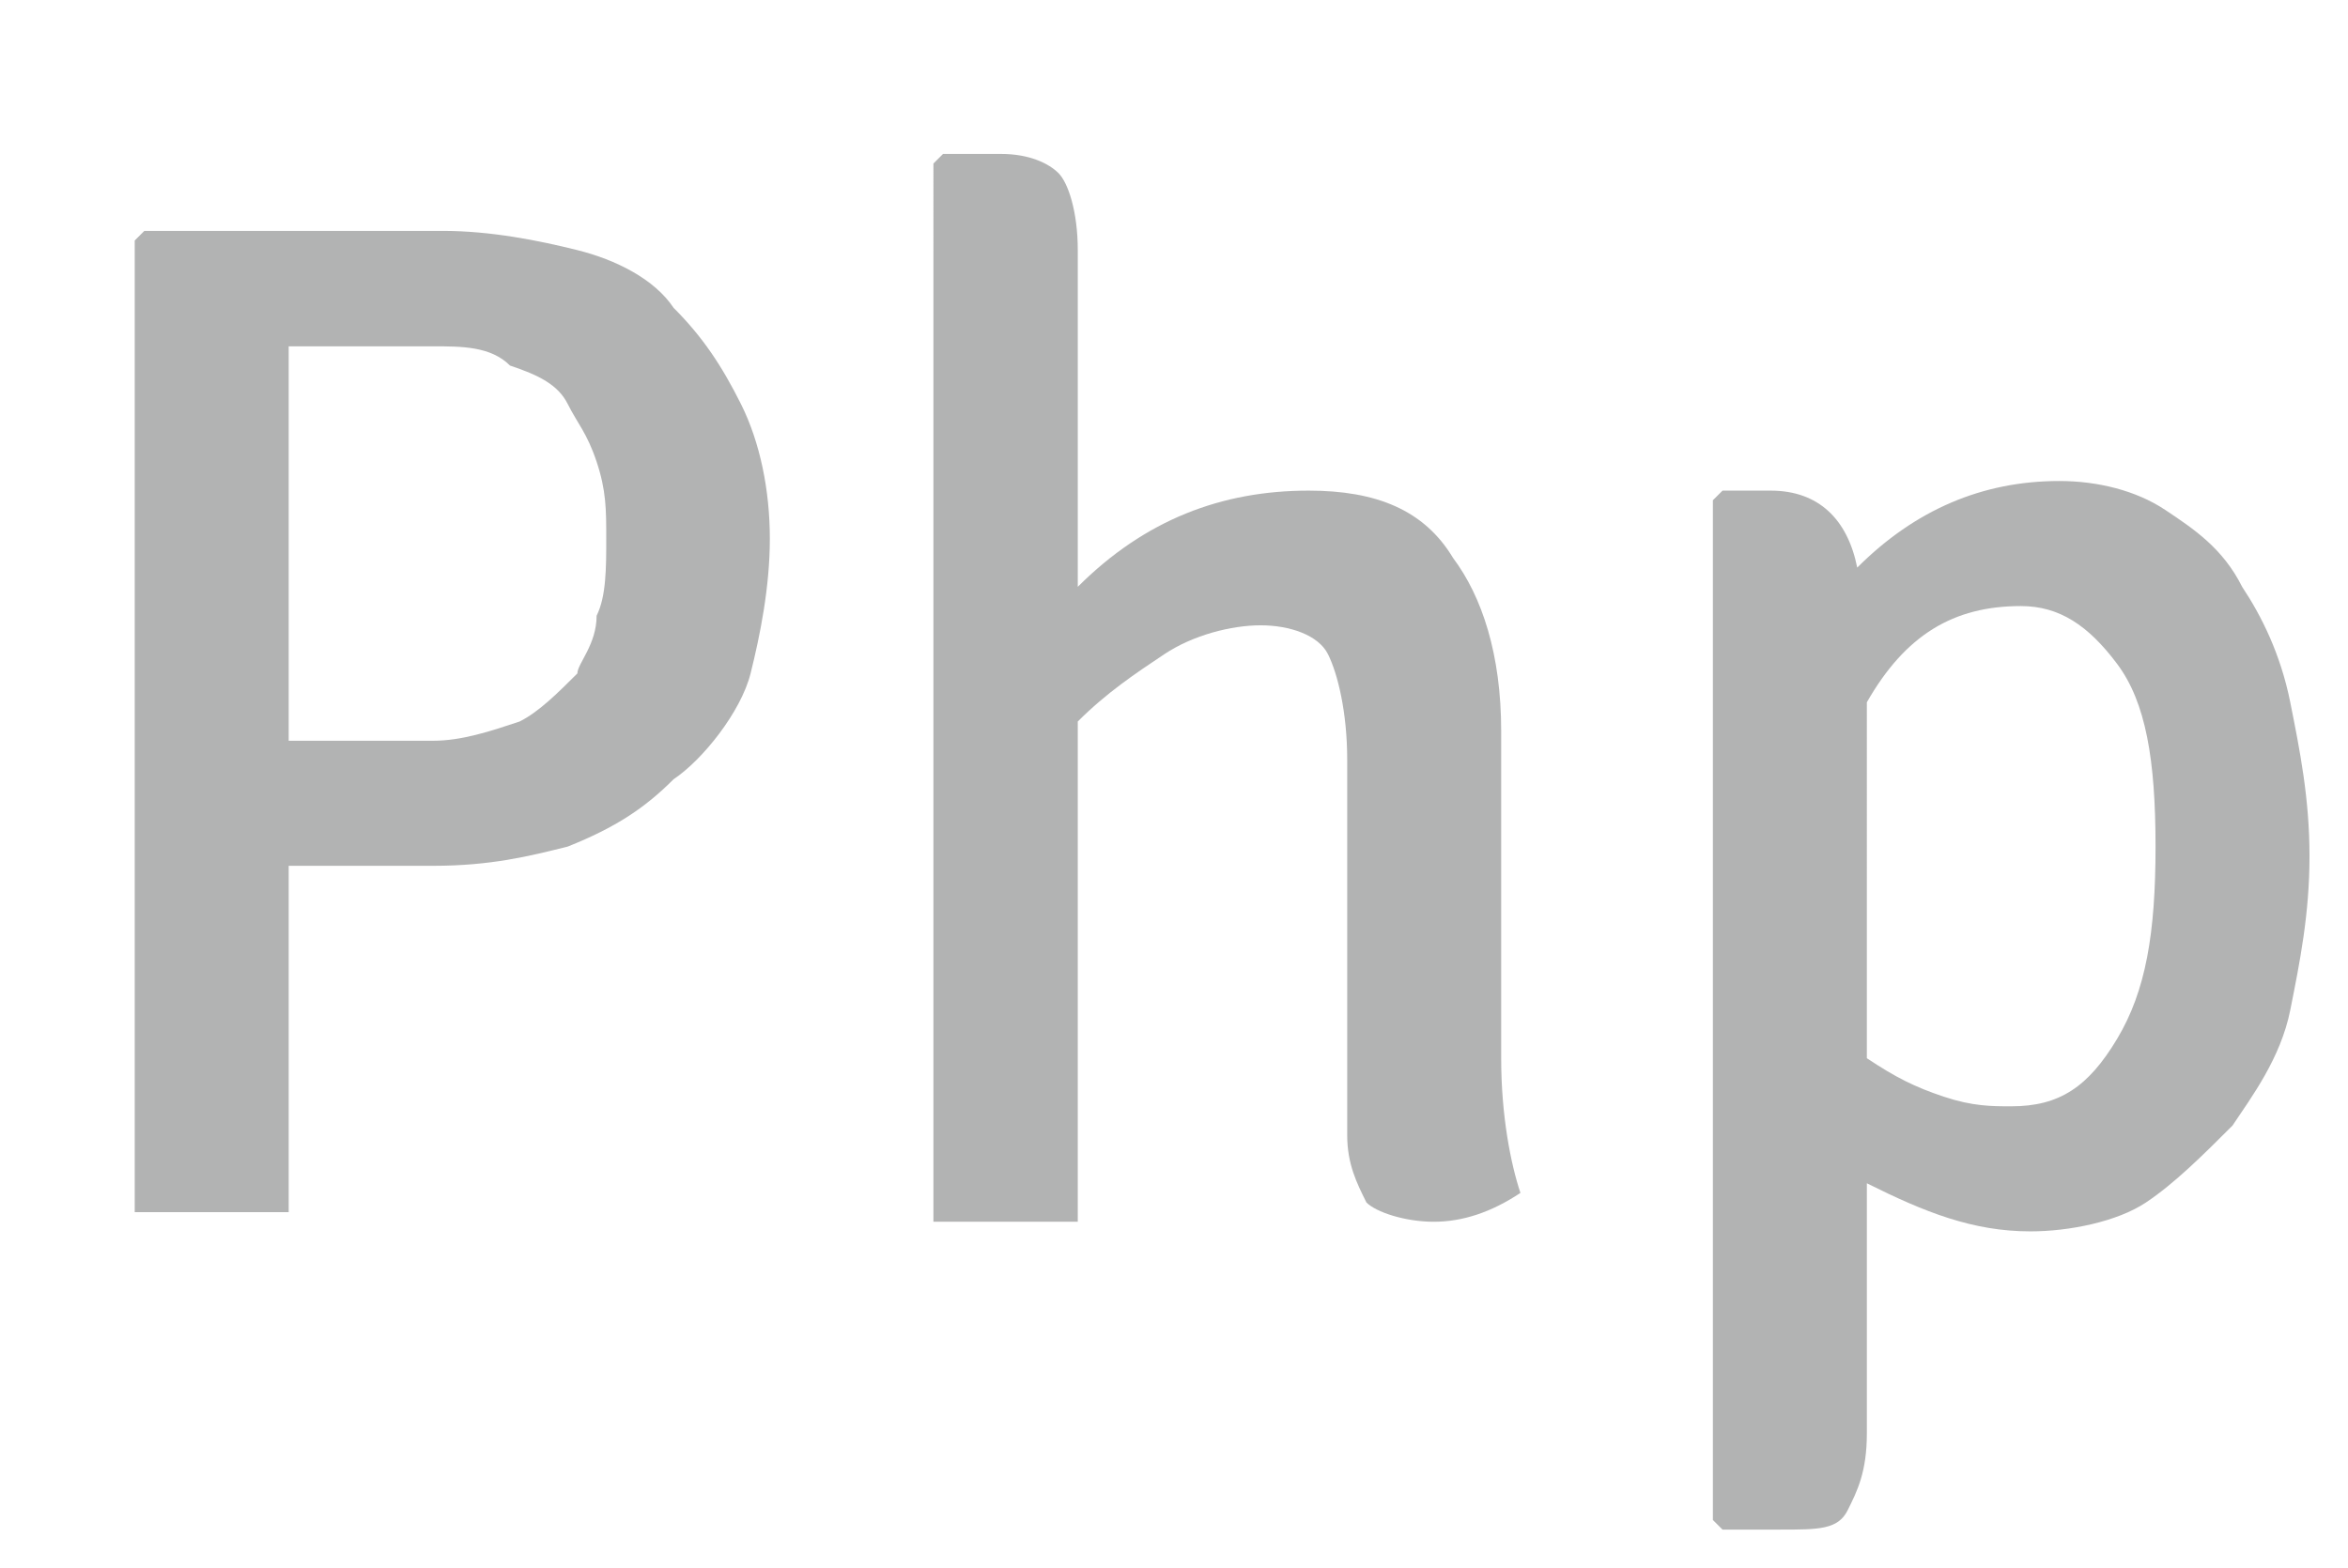 <?xml version="1.0" encoding="utf-8"?>
<!-- Generator: Adobe Illustrator 18.1.0, SVG Export Plug-In . SVG Version: 6.00 Build 0)  -->
<!DOCTYPE svg PUBLIC "-//W3C//DTD SVG 1.1//EN" "http://www.w3.org/Graphics/SVG/1.1/DTD/svg11.dtd">
<svg version="1.1" id="Layer_1" xmlns="http://www.w3.org/2000/svg" xmlns:xlink="http://www.w3.org/1999/xlink" x="0px" y="0px"
	 viewBox="0 0 24.4 16.3" enable-background="new 0 0 24.4 16.3" xml:space="preserve">
<g>
	<path fill="#B2B3B3" d="M1.5,2.4l3.1,0c0.5,0,1,0.1,1.4,0.2C6.4,2.7,6.8,2.9,7,3.2c0.3,0.3,0.5,0.6,0.7,1C7.9,4.6,8,5.1,8,5.6
		s-0.1,1-0.2,1.4S7.3,7.9,7,8.1C6.7,8.4,6.4,8.6,5.9,8.8C5.5,8.9,5.1,9,4.5,9H3v3.6c-0.1,0-0.2,0-0.4,0c-0.1,0-0.3,0-0.4,0
		c-0.1,0-0.3,0-0.4,0c-0.1,0-0.3,0-0.4,0V2.5L1.5,2.4z M3,7.7l1.5,0c0.3,0,0.6-0.1,0.9-0.2c0.2-0.1,0.4-0.3,0.6-0.5
		C6,6.9,6.2,6.7,6.2,6.4c0.1-0.2,0.1-0.5,0.1-0.8c0-0.3,0-0.5-0.1-0.8S6,4.4,5.9,4.2C5.8,4,5.6,3.9,5.3,3.8C5.1,3.6,4.8,3.6,4.5,3.6
		c-0.4,0-0.7,0-0.9,0c-0.3,0-0.5,0-0.6,0V7.7z"/>
	<path fill="#B2B3B3" d="M15.6,7.6V11c0,0.6,0.1,1.1,0.2,1.4c-0.3,0.2-0.6,0.3-0.9,0.3s-0.6-0.1-0.7-0.2c-0.1-0.2-0.2-0.4-0.2-0.7
		V7.9c0-0.5-0.1-0.9-0.2-1.1c-0.1-0.2-0.4-0.3-0.7-0.3s-0.7,0.1-1,0.3c-0.3,0.2-0.6,0.4-0.9,0.7v5.2c-0.1,0-0.2,0-0.3,0
		s-0.3,0-0.4,0c-0.1,0-0.3,0-0.4,0c-0.1,0-0.3,0-0.4,0V1.7l0.1-0.1h0.6c0.3,0,0.5,0.1,0.6,0.2c0.1,0.1,0.2,0.4,0.2,0.8v3.5
		c0.7-0.7,1.5-1,2.4-1c0.7,0,1.2,0.2,1.5,0.7C15.4,6.2,15.6,6.8,15.6,7.6z"/>
	<path fill="#B2B3B3" d="M21.1,12.8c-0.6,0-1.1-0.2-1.7-0.5v2.6c0,0.4-0.1,0.6-0.2,0.8c-0.1,0.2-0.3,0.2-0.7,0.2h-0.6l-0.1-0.1V5.2
		l0.1-0.1h0.5c0.5,0,0.8,0.3,0.9,0.8C19.9,5.3,20.6,5,21.4,5c0.4,0,0.8,0.1,1.1,0.3c0.3,0.2,0.6,0.4,0.8,0.8
		c0.2,0.3,0.4,0.7,0.5,1.2c0.1,0.5,0.2,1,0.2,1.6c0,0.6-0.1,1.1-0.2,1.6s-0.4,0.9-0.6,1.2c-0.3,0.3-0.6,0.6-0.9,0.8
		S21.5,12.8,21.1,12.8z M21,6.3c-0.7,0-1.2,0.3-1.6,1V11c0.3,0.2,0.5,0.3,0.8,0.4s0.5,0.1,0.7,0.1c0.5,0,0.8-0.2,1.1-0.7
		c0.3-0.5,0.4-1.1,0.4-2c0-0.9-0.1-1.5-0.4-1.9C21.7,6.5,21.4,6.3,21,6.3z"/>
</g>
<g>
</g>
<g>
</g>
<g>
</g>
<g>
</g>
<g>
</g>
<g>
</g>
</svg>
